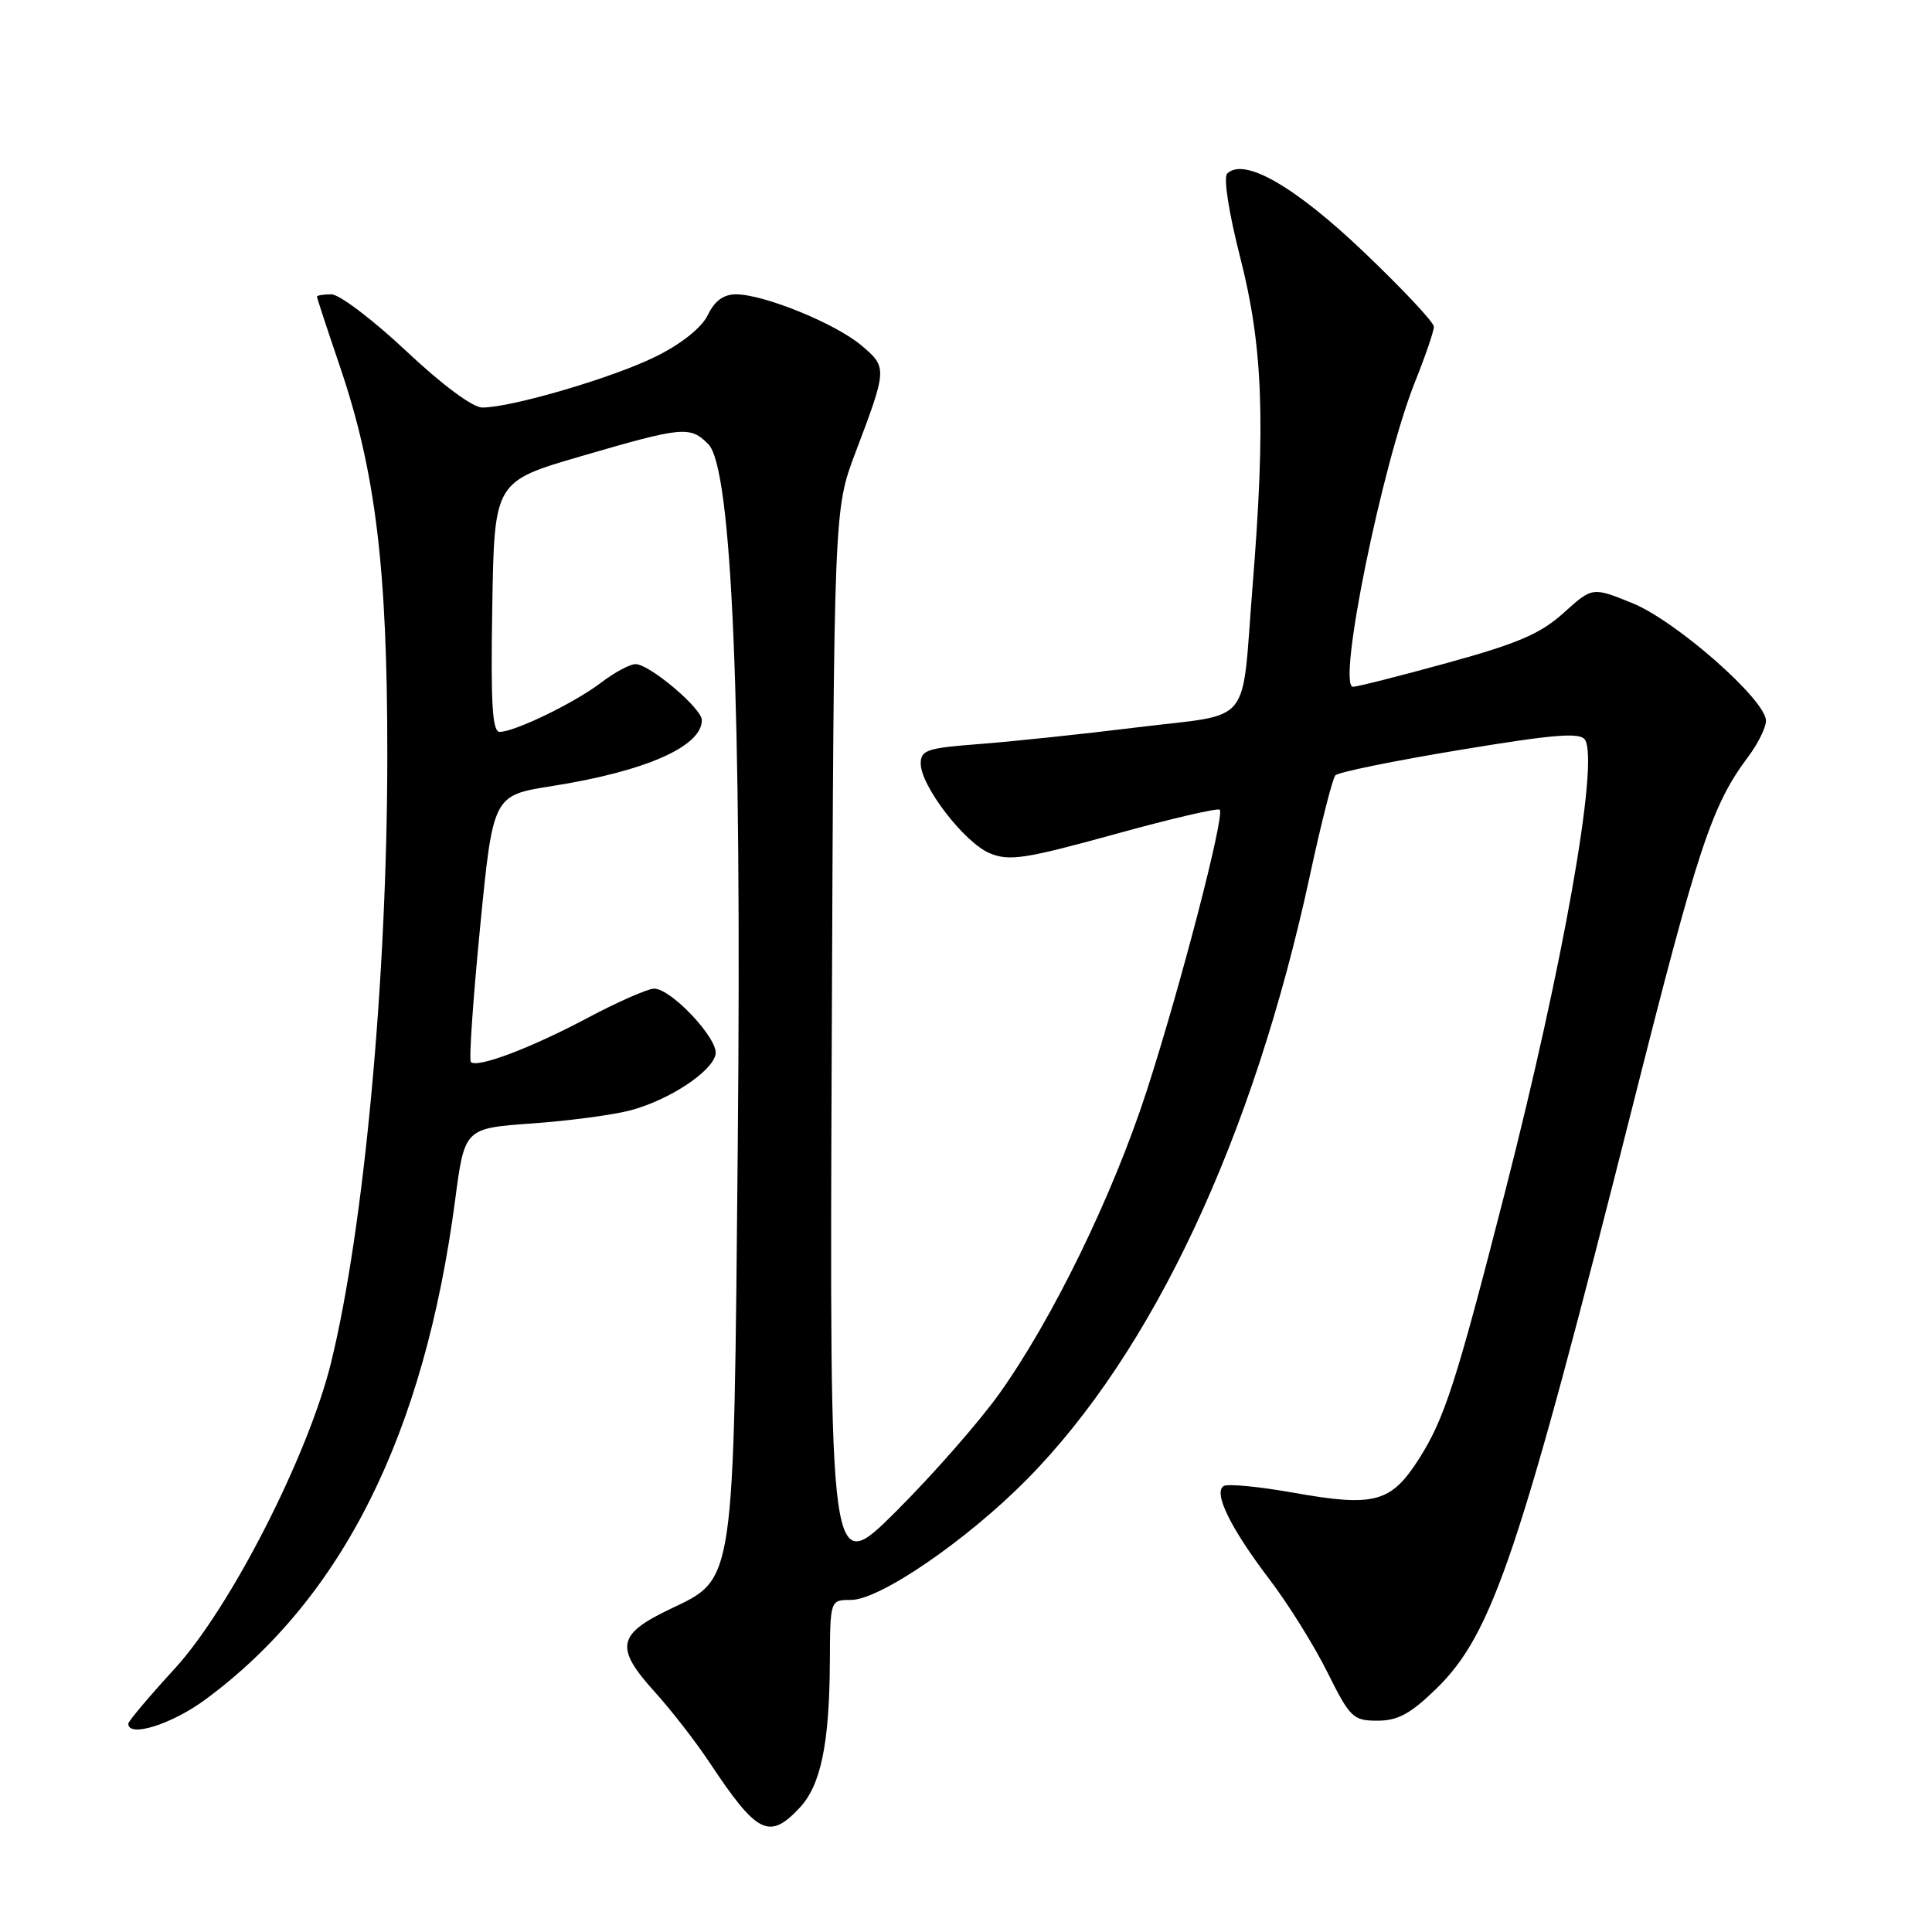 <?xml version="1.0" encoding="UTF-8" standalone="no"?>
<!DOCTYPE svg PUBLIC "-//W3C//DTD SVG 1.1//EN" "http://www.w3.org/Graphics/SVG/1.1/DTD/svg11.dtd" >
<svg xmlns="http://www.w3.org/2000/svg" xmlns:xlink="http://www.w3.org/1999/xlink" version="1.1" viewBox="0 0 256 256">
 <g >
 <path fill="currentColor"
d=" M 105.95 239.55 C 108.76 236.56 109.90 231.08 109.96 220.25 C 110.00 212.00 110.00 212.00 112.76 212.00 C 116.57 212.00 128.07 204.12 136.04 196.06 C 152.76 179.14 166.06 150.77 173.57 116.00 C 175.05 109.12 176.57 103.16 176.94 102.74 C 177.31 102.32 184.73 100.81 193.43 99.37 C 206.06 97.28 209.39 97.02 210.03 98.04 C 211.88 101.05 207.14 127.84 199.41 158.00 C 192.97 183.13 191.42 187.94 188.07 193.23 C 184.34 199.11 182.17 199.71 171.43 197.80 C 166.85 196.98 162.67 196.58 162.14 196.91 C 160.74 197.78 163.07 202.53 168.26 209.34 C 170.70 212.55 174.14 218.06 175.89 221.59 C 178.89 227.61 179.29 228.00 182.53 228.00 C 185.22 228.00 186.91 227.08 190.33 223.75 C 197.79 216.47 201.35 205.90 216.54 145.74 C 225.00 112.23 226.84 106.69 231.61 100.32 C 232.93 98.57 234.00 96.40 234.00 95.50 C 234.00 92.75 222.09 82.27 216.30 79.92 C 211.00 77.77 211.00 77.77 207.19 81.21 C 204.14 83.97 201.11 85.27 191.84 87.82 C 185.49 89.57 179.84 91.00 179.28 91.00 C 177.13 91.00 183.12 61.54 187.50 50.59 C 188.88 47.15 190.00 43.87 190.00 43.29 C 190.00 42.71 185.81 38.25 180.69 33.37 C 171.56 24.67 164.83 20.81 162.61 23.00 C 162.09 23.51 162.82 28.19 164.36 34.22 C 167.34 45.91 167.72 55.96 165.97 77.70 C 164.46 96.59 166.18 94.47 150.76 96.37 C 143.47 97.27 134.01 98.27 129.75 98.59 C 122.86 99.11 122.00 99.39 122.00 101.17 C 122.00 104.14 127.80 111.68 131.17 113.07 C 133.73 114.13 135.84 113.81 147.63 110.56 C 155.07 108.50 161.37 107.03 161.62 107.29 C 162.33 108.00 156.37 130.92 151.91 144.65 C 147.42 158.47 139.47 174.78 132.40 184.69 C 129.75 188.40 123.61 195.40 118.76 200.24 C 109.92 209.05 109.92 209.05 110.21 138.28 C 110.50 67.50 110.50 67.50 113.34 60.00 C 117.58 48.80 117.59 48.67 114.10 45.74 C 110.66 42.85 101.20 39.00 97.52 39.00 C 95.88 39.00 94.69 39.87 93.80 41.72 C 93.01 43.38 90.37 45.51 87.00 47.19 C 81.43 49.99 67.81 54.00 63.91 54.00 C 62.63 54.00 58.58 50.99 53.81 46.50 C 49.42 42.38 44.97 39.00 43.92 39.00 C 42.86 39.00 42.00 39.14 42.00 39.31 C 42.00 39.48 43.37 43.65 45.04 48.56 C 49.76 62.44 51.33 75.27 51.32 100.00 C 51.32 129.51 48.25 162.66 43.88 180.50 C 40.85 192.86 30.53 213.07 23.11 221.15 C 19.75 224.81 17.00 228.08 17.00 228.40 C 17.00 230.30 22.82 228.46 27.29 225.14 C 45.39 211.75 56.22 190.04 60.31 159.00 C 61.56 149.50 61.56 149.50 70.53 148.86 C 75.46 148.51 81.34 147.72 83.60 147.11 C 88.72 145.73 94.38 141.99 94.82 139.69 C 95.21 137.68 88.95 131.00 86.68 131.00 C 85.84 131.00 81.86 132.75 77.83 134.89 C 70.29 138.90 63.23 141.56 62.39 140.72 C 62.13 140.46 62.68 132.41 63.62 122.82 C 65.33 105.39 65.33 105.39 73.13 104.16 C 85.51 102.21 93.00 98.92 93.00 95.42 C 93.00 93.86 86.06 88.00 84.21 88.00 C 83.47 88.00 81.42 89.10 79.65 90.45 C 76.17 93.11 68.28 96.94 66.23 96.98 C 65.23 97.00 65.01 93.33 65.23 80.40 C 65.50 63.80 65.50 63.80 77.00 60.45 C 90.52 56.51 91.42 56.42 93.85 58.85 C 96.99 61.99 98.30 93.03 97.76 151.50 C 97.21 210.66 97.44 209.07 88.73 213.24 C 81.75 216.58 81.45 218.34 86.83 224.27 C 88.94 226.60 92.16 230.75 93.99 233.50 C 100.32 243.04 101.92 243.85 105.95 239.55 Z "/>
</g>
</svg>
